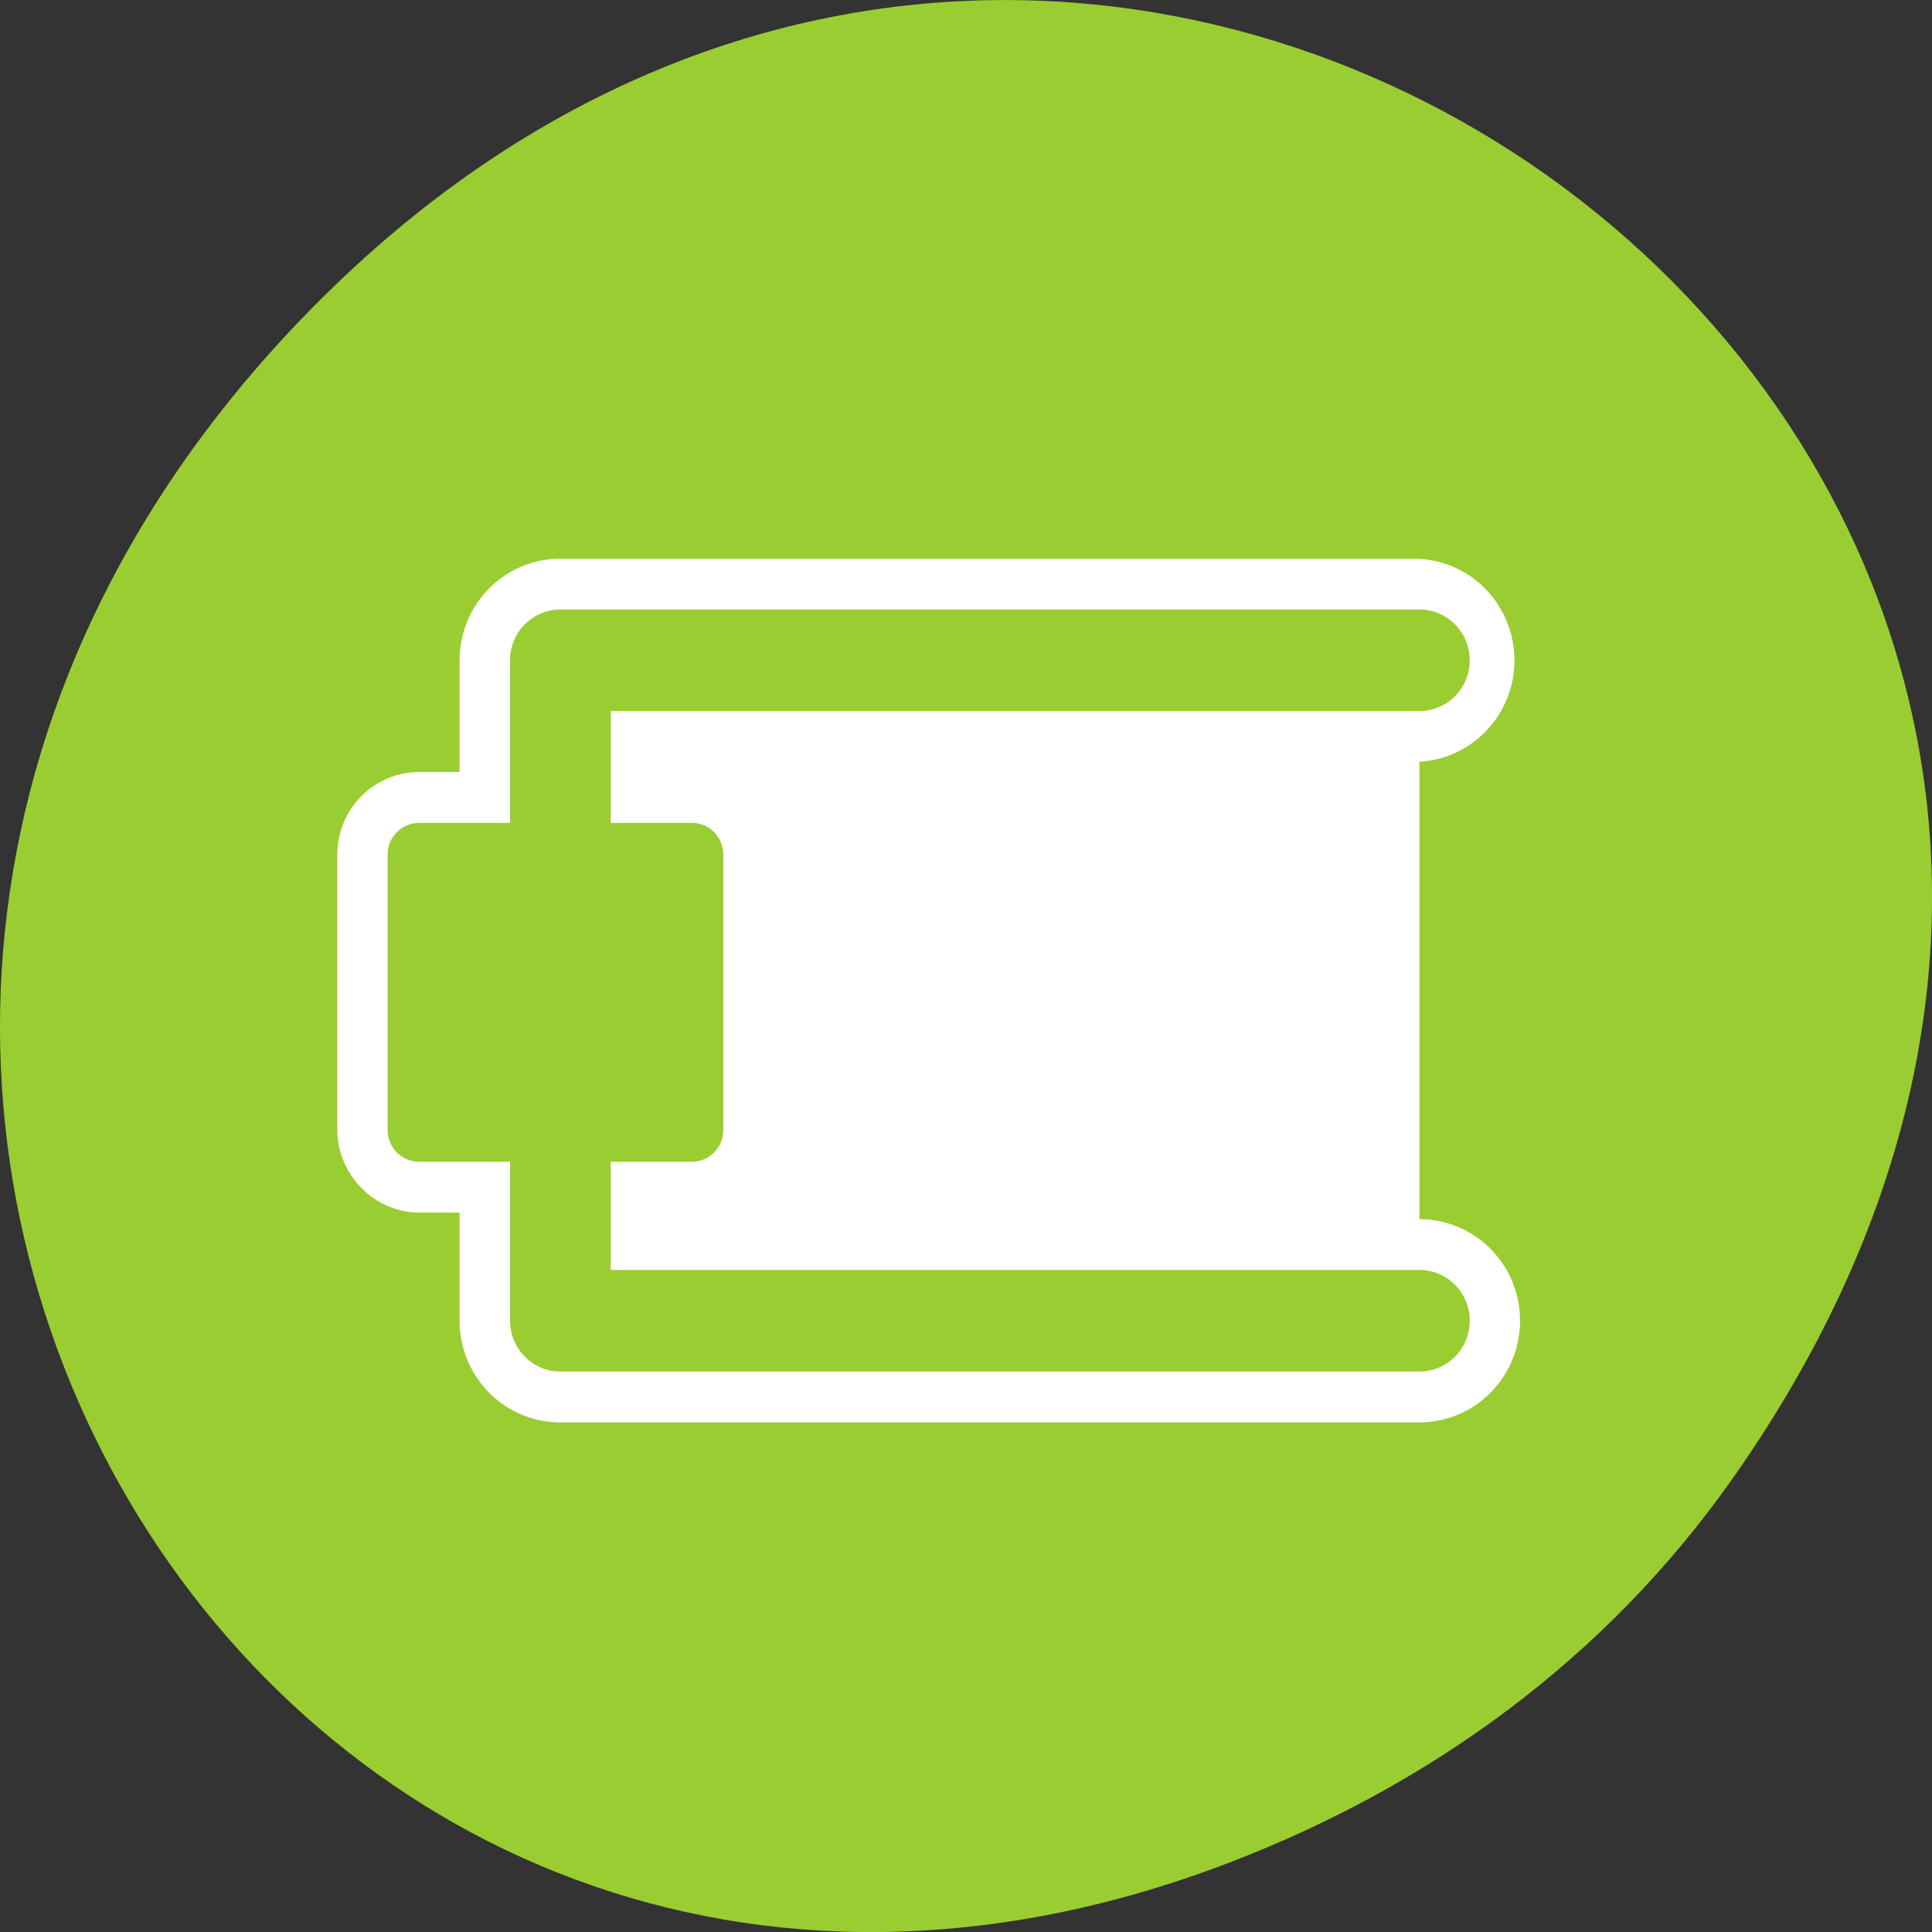 <svg xmlns="http://www.w3.org/2000/svg" viewBox="0 0 256 256"><rect x="0" y="0" width="256" height="256" fill="#333333" stroke="none"/><path transform="translate(0 -796.36)" d="m 229.63 992.2 c 92.05 -130.93 -77.948 -263.6 -186.39 -156.91 -102.17 100.51 -7.449 256.68 119.69 207.86 c 26.526 -10.185 49.802 -26.914 66.7 -50.948 z" style="fill:#9acd32;color:#000"/><g transform="matrix(2.668 0 0 2.693 43.02 50.46)" style="stroke-linecap:round;stroke-linejoin:round"><g style="fill:none;stroke:#fff"><path d="m 54.09 13.752 h -42.39 v 32.497 h 42.668" style="stroke-width:10"/><rect x="4.063" y="22.688" width="14.8" height="14.8" rx="0.628" style="stroke-width:6.875"/></g><g style="stroke:#9acd32;fill-rule:evenodd"><path d="m 54.37 13.751 h -42.663 v 32.497 h 42.663" style="fill:#fff;stroke-width:5"/><path d="m 4.691 22.688 h 13.544 c 0.348 0 0.628 0.28 0.628 0.628 v 13.544 c 0 0.348 -0.28 0.628 -0.628 0.628 h -13.544 c -0.348 0 -0.628 -0.28 -0.628 -0.628 v -13.544 c 0 -0.348 0.28 -0.628 0.628 -0.628 z" style="fill:#9acd32;stroke-width:1.875"/></g></g></svg>
